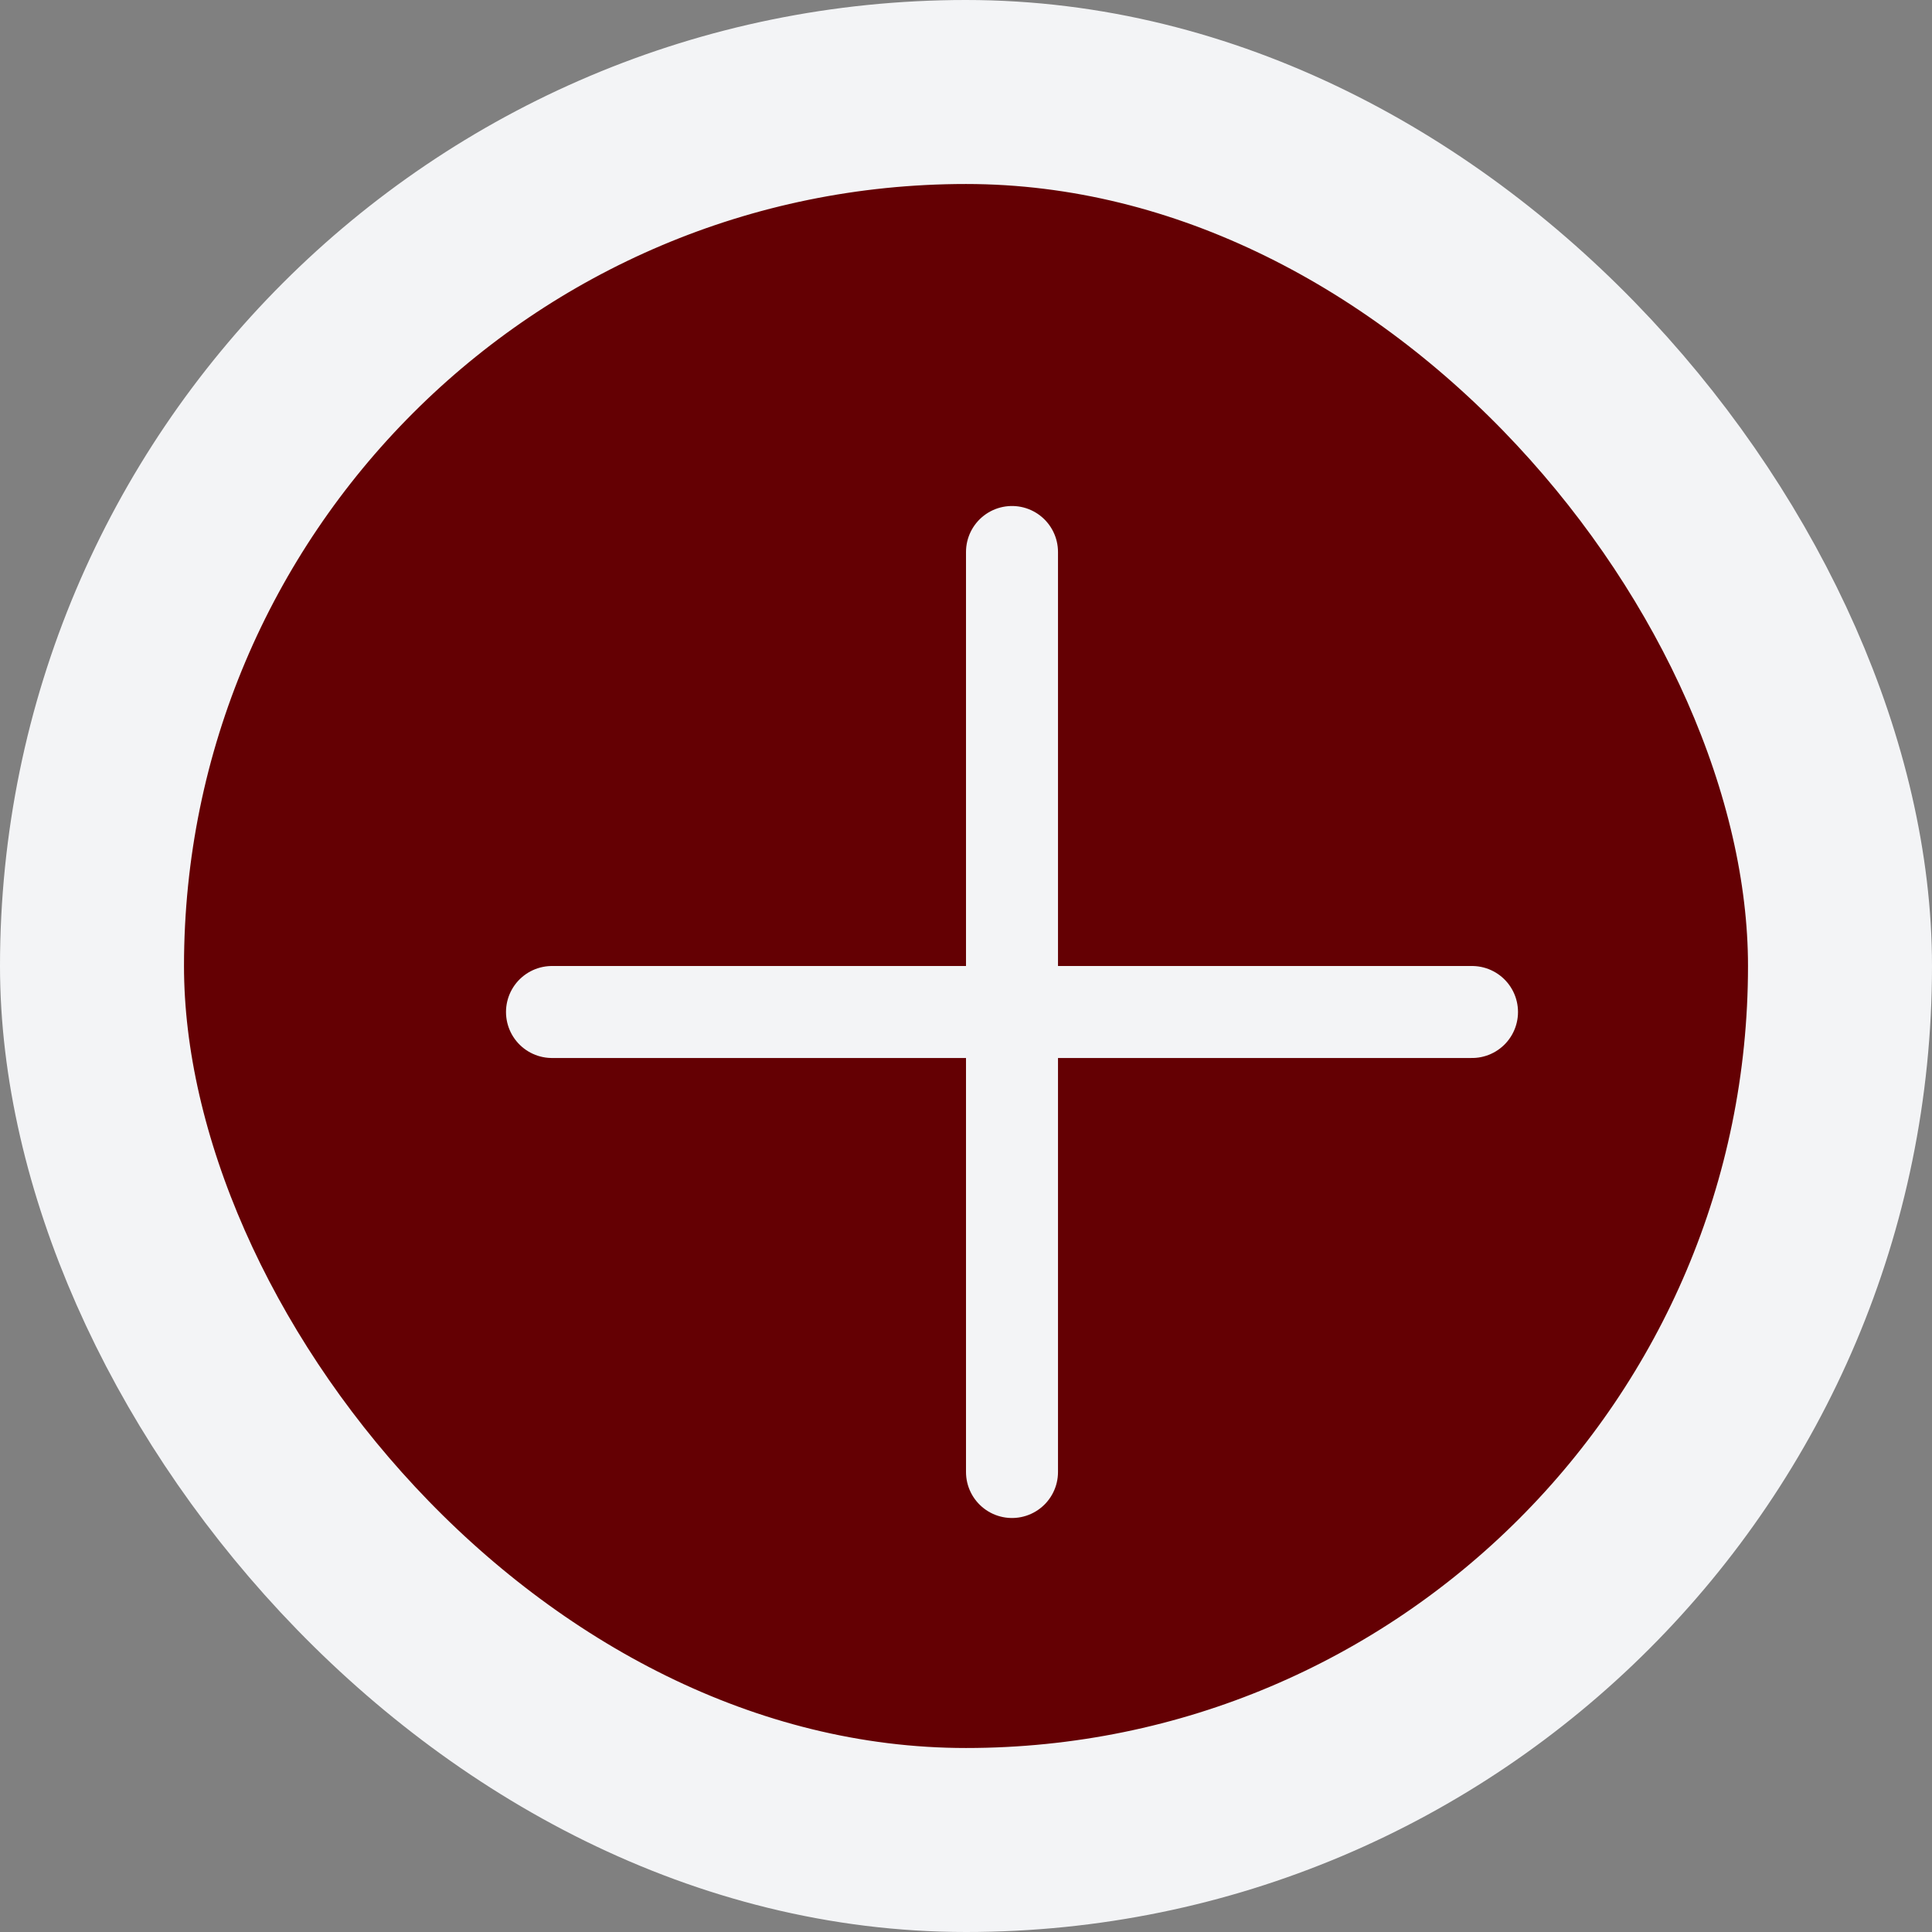 <svg width="21" height="21" viewBox="0 0 21 21" fill="none" xmlns="http://www.w3.org/2000/svg">
<rect x="0" y="0" width="21" height="21" fill="#808080" stroke="none"/>
<rect x="1" y="1" width="19" height="19" rx="9.5" fill="#640003"/>
<rect x="1" y="1" width="19" height="19" rx="9.5" stroke="#F3F4F6" stroke-width="2"/>
<path d="M11 6V16M6 11H16" stroke="#F3F4F6" stroke-linecap="round" stroke-linejoin="round"/>
</svg>
